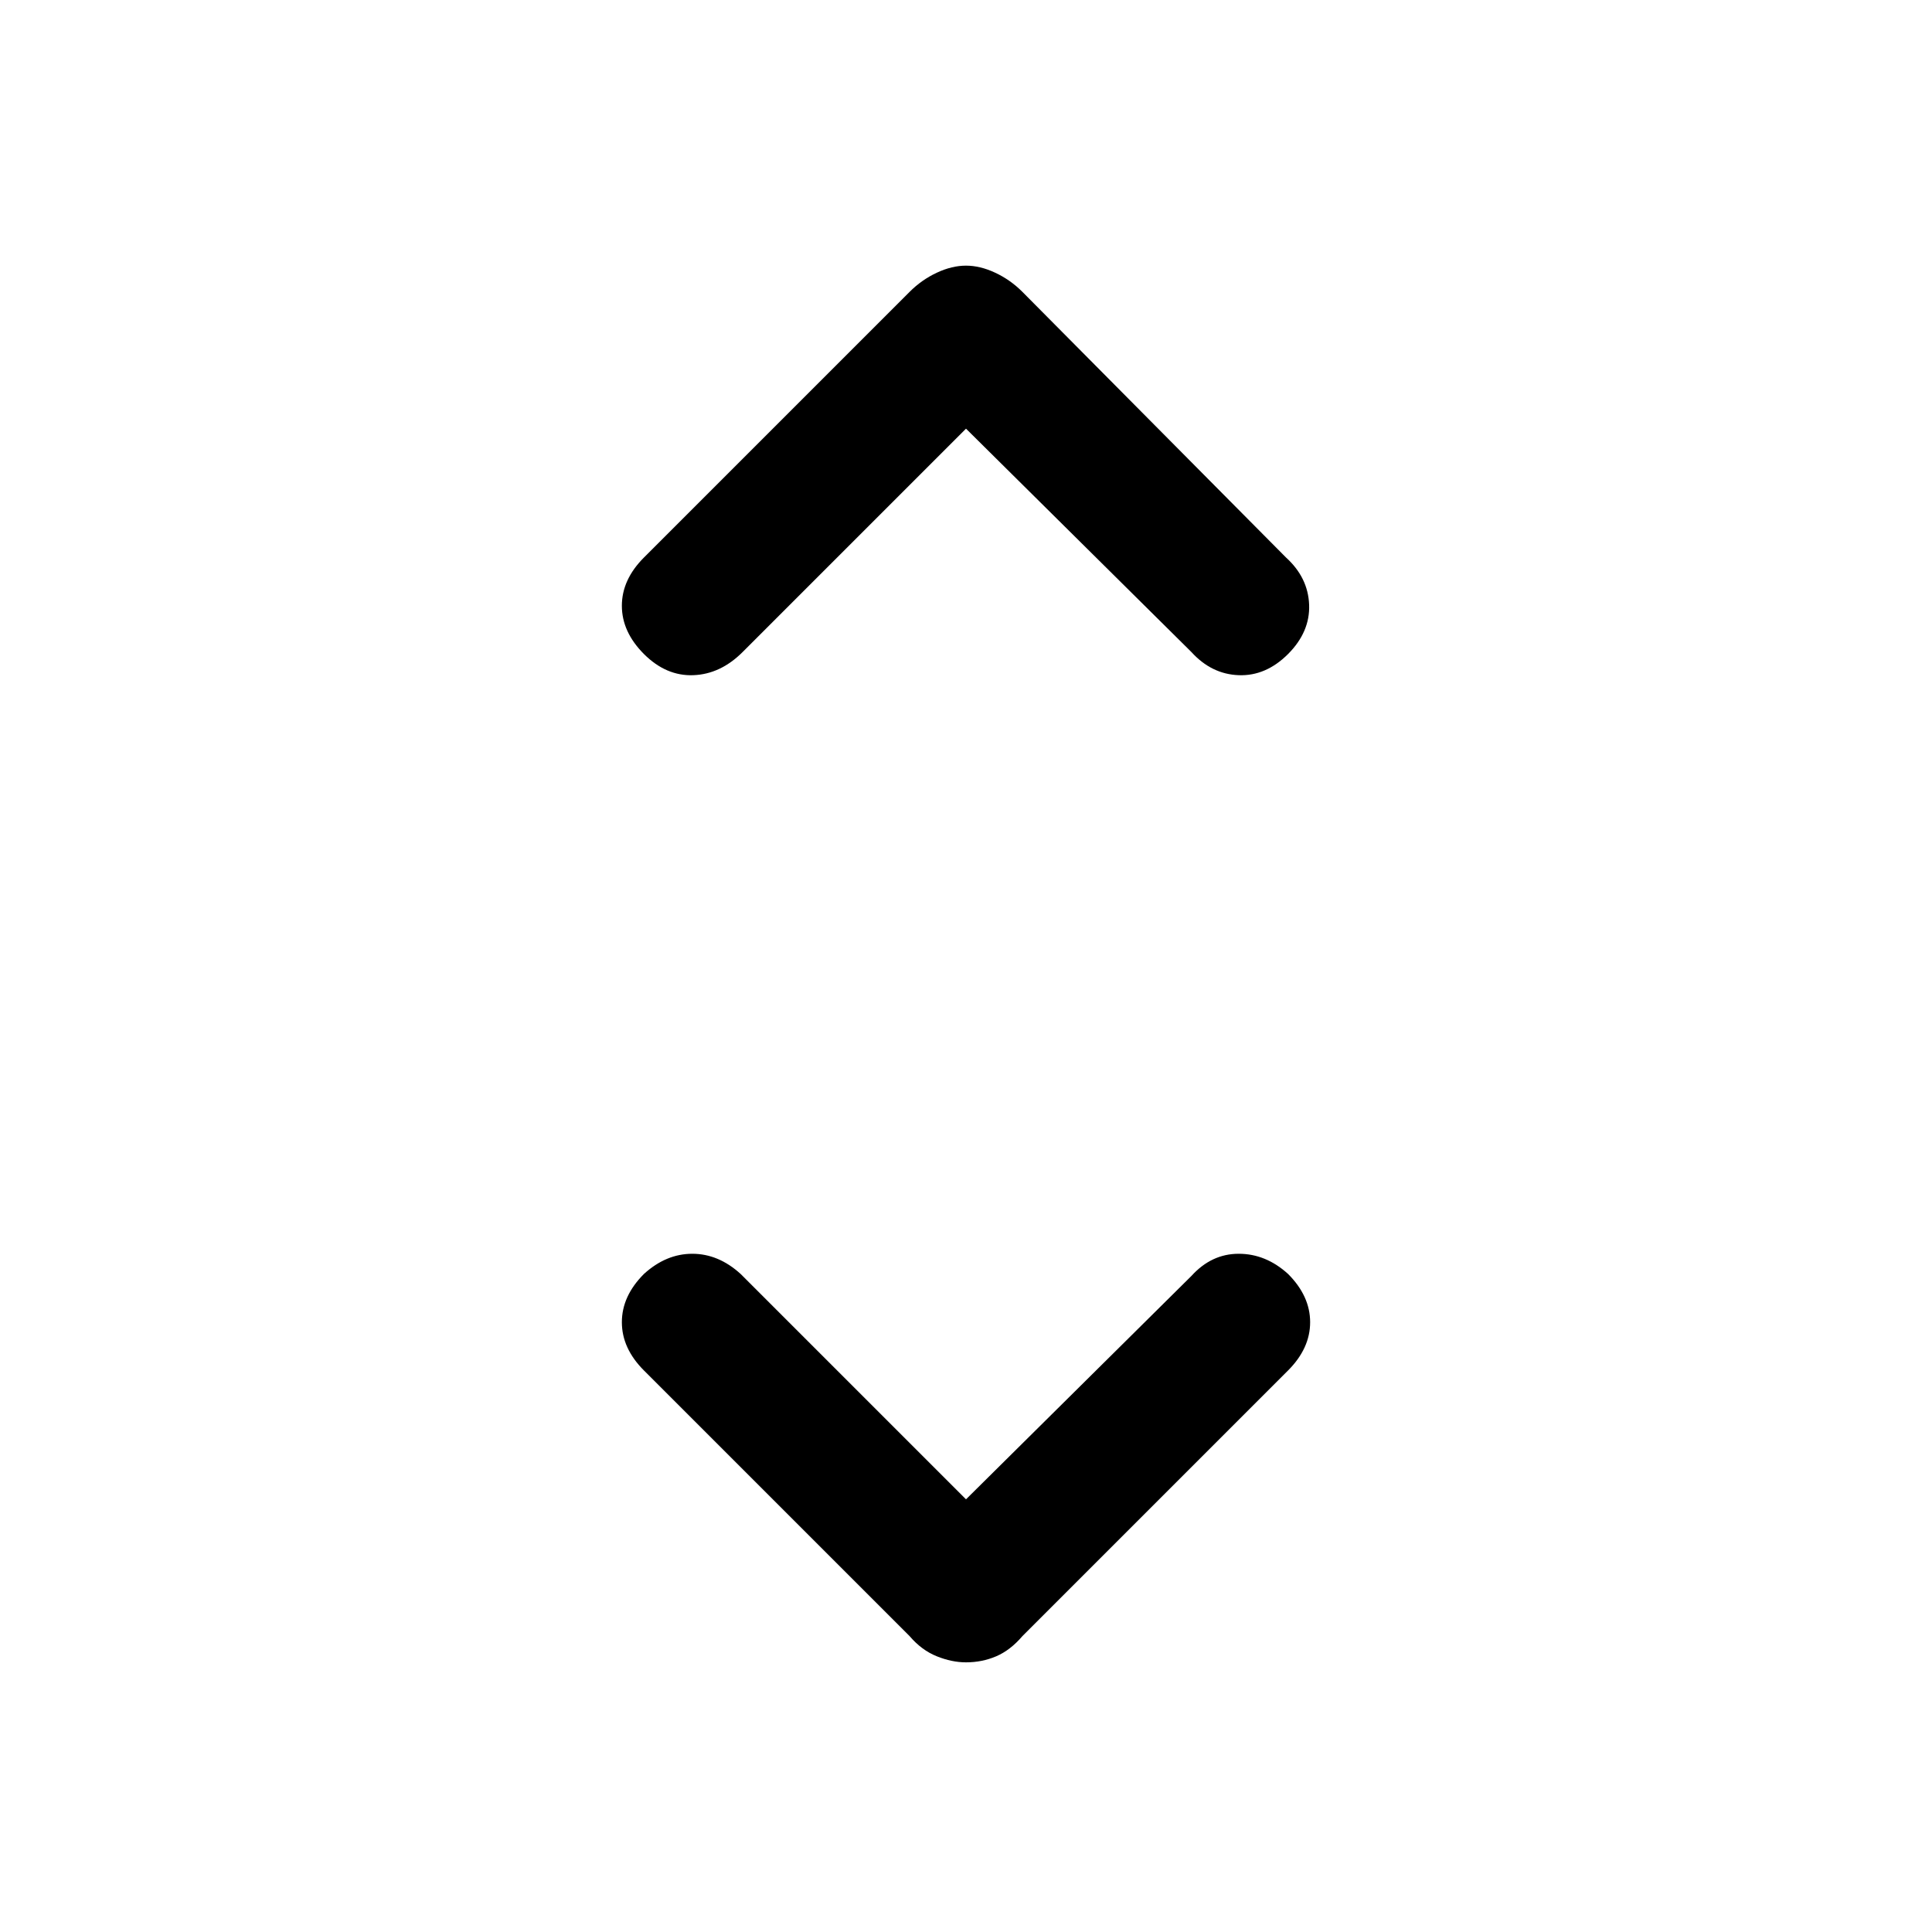 <svg xmlns="http://www.w3.org/2000/svg" height="40" width="40"><path d="M13.333 13.542q-.458-.459-.458-1 0-.542.458-1l5.5-5.5q.25-.25.563-.396.312-.146.604-.146t.604.146q.313.146.563.396l5.458 5.5q.458.416.479.979.021.562-.437 1.021-.459.458-1.021.437-.563-.021-.979-.479L20 8.875 15.375 13.5q-.458.458-1.021.479-.562.021-1.021-.437ZM20 34.417q-.292 0-.604-.125-.313-.125-.563-.417l-5.5-5.5q-.458-.458-.458-1t.458-1q.459-.417 1-.417.542 0 1 .417L20 31.042l4.667-4.625q.416-.459.979-.459.562 0 1.021.417.458.458.458 1t-.458 1l-5.5 5.5q-.25.292-.542.417-.292.125-.625.125Z"/></svg>